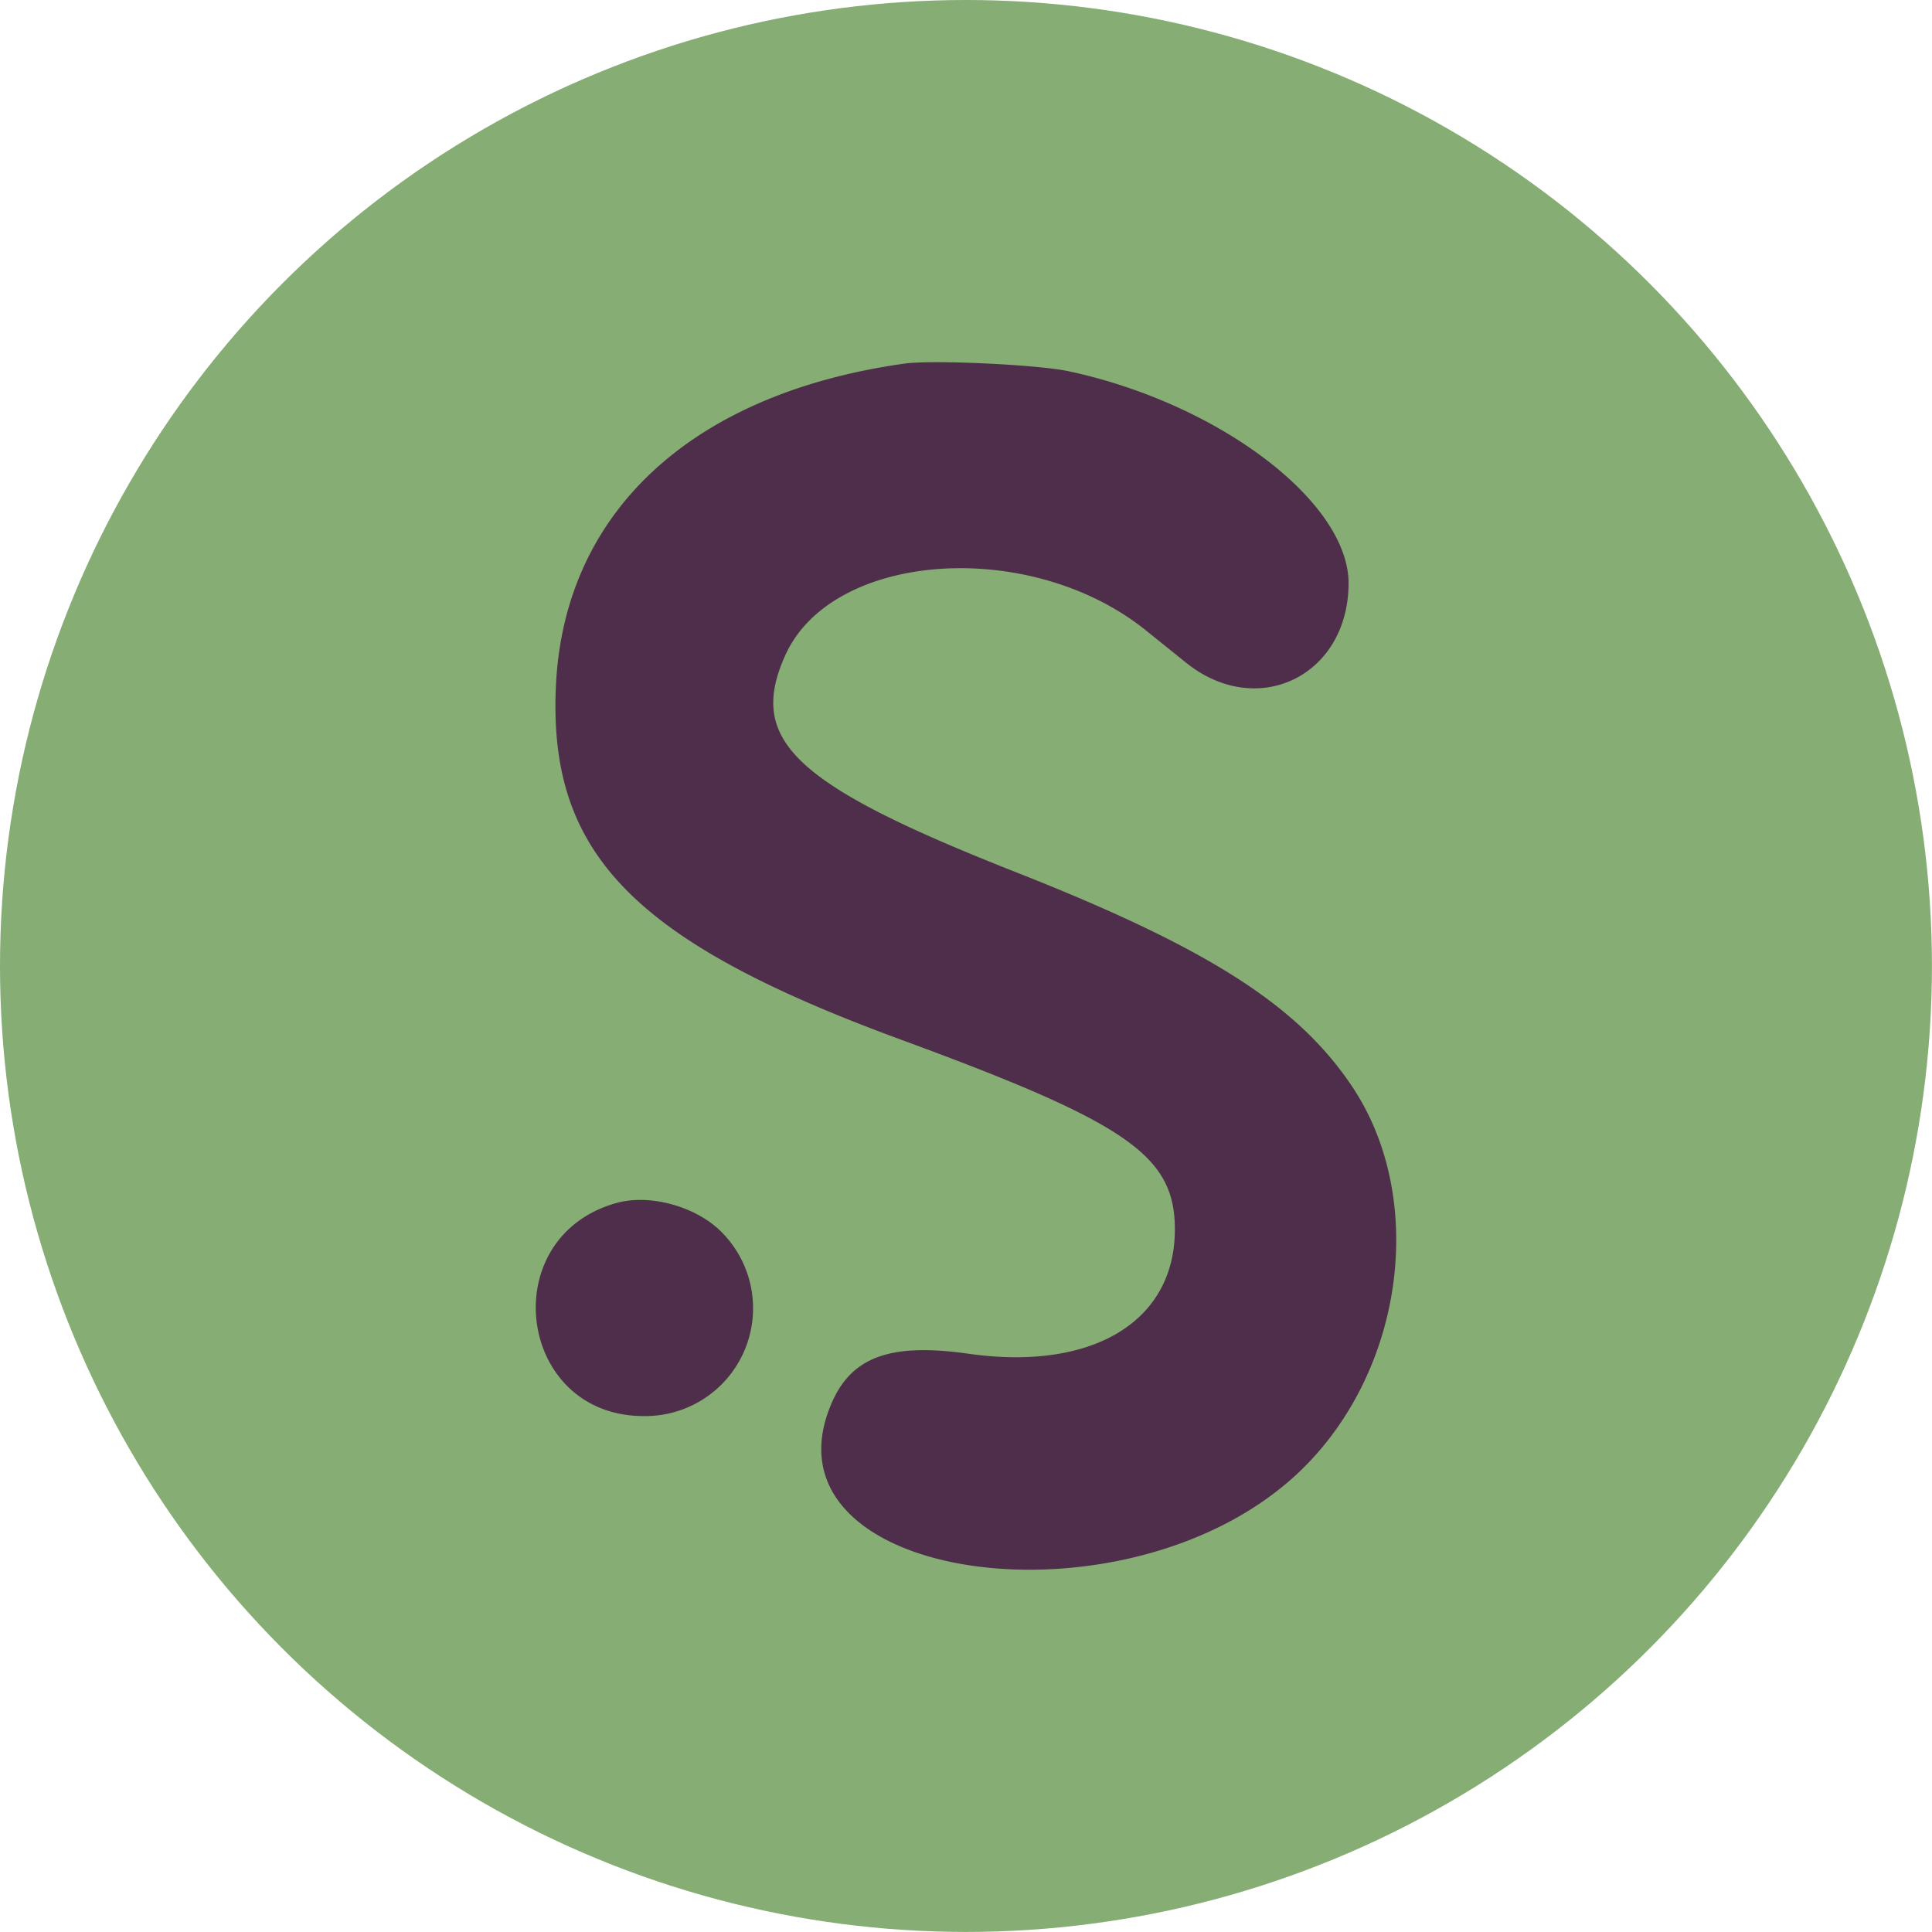 <svg xmlns="http://www.w3.org/2000/svg" width="128" height="128" viewBox="0 0 33.867 33.867" xmlns:v="https://vecta.io/nano"><circle cx="16.933" cy="16.933" r="16.933" fill="#86ad74"/><path fill="#4f2e4b" fill-rule="evenodd" d="M15.854 6.374c-3.725.524-5.968 2.599-6.109 5.651-.136 2.943 1.362 4.478 6.052 6.201 3.974 1.46 4.798 2.031 4.798 3.326 0 1.617-1.447 2.487-3.621 2.178-1.362-.193-2.044.053-2.395.864-1.369 3.17 5.316 4.08 8.278 1.128 1.767-1.761 2.144-4.73.848-6.672-.956-1.431-2.527-2.433-5.904-3.764-3.88-1.53-4.706-2.306-4.036-3.798.817-1.82 4.274-2.068 6.304-.452l.706.568c1.25 1.021 2.851.257 2.865-1.366.012-1.433-2.266-3.165-4.906-3.73-.545-.117-2.391-.203-2.879-.134M10.798 21.09c-2.136.605-1.73 3.733.484 3.733a1.89 1.89 0 0 0 1.412-3.178c-.435-.481-1.281-.729-1.895-.555"/></svg>